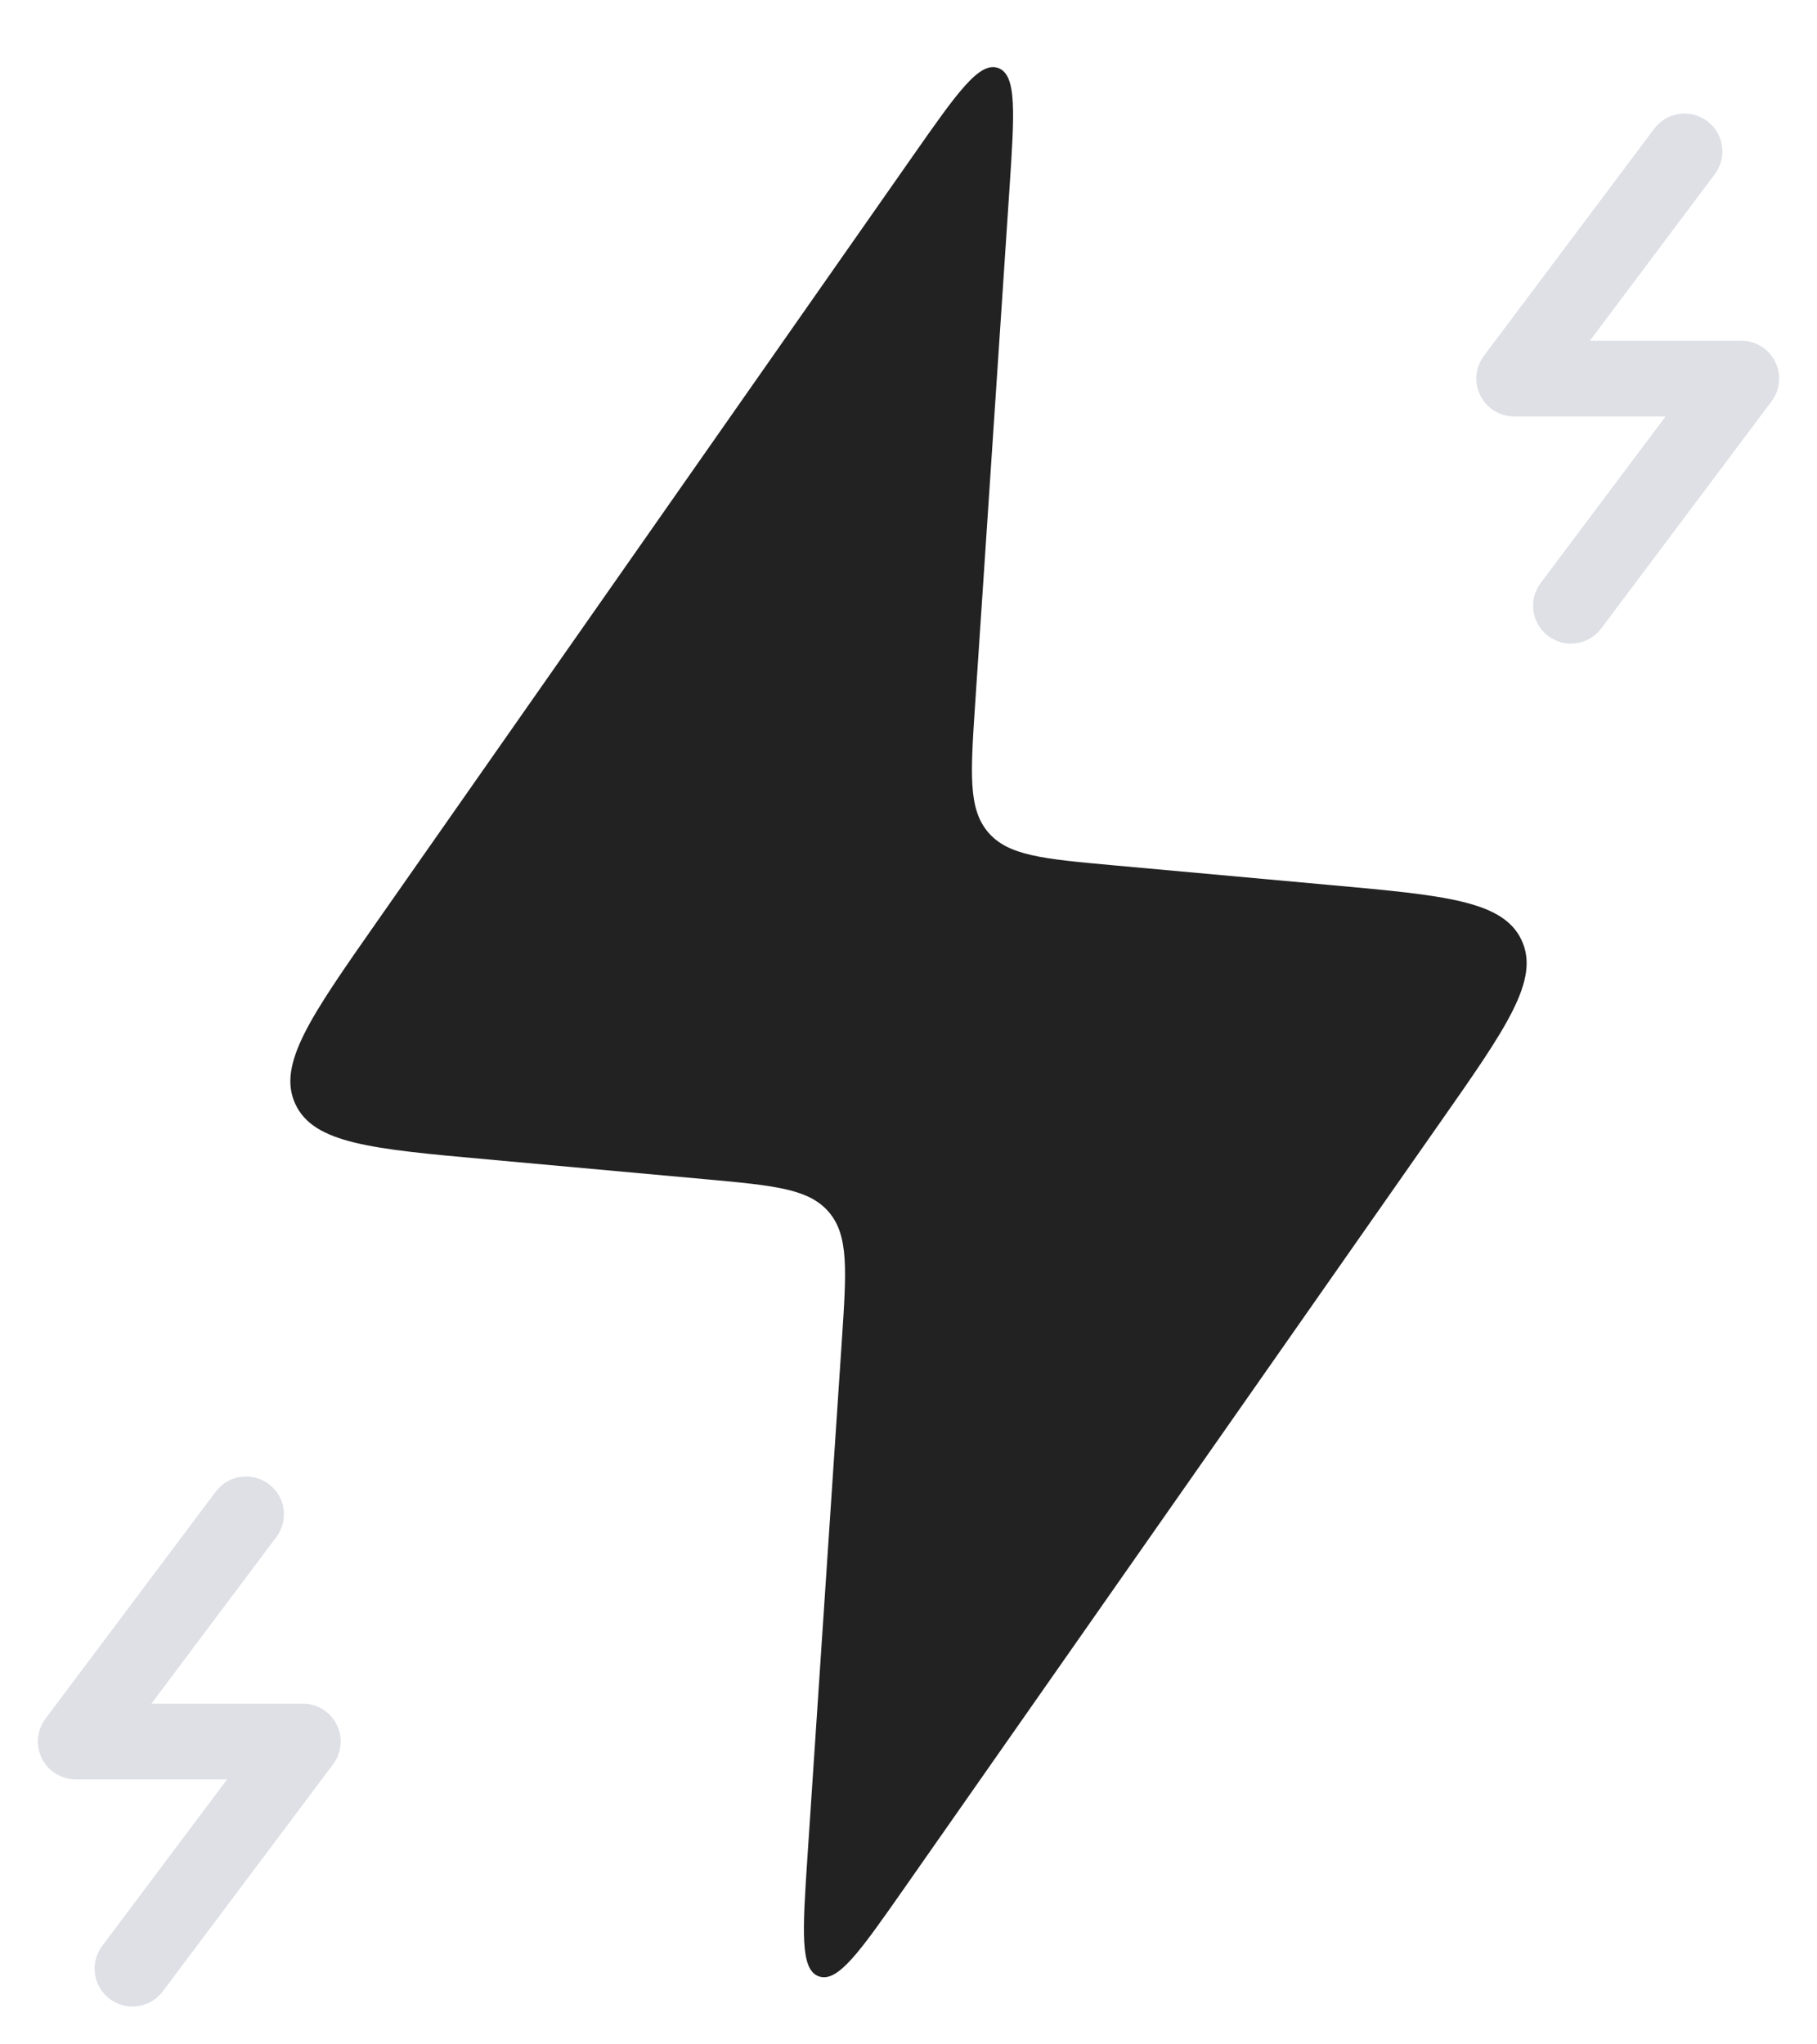 <svg width="24" height="27" viewBox="0 0 24 27" fill="none" xmlns="http://www.w3.org/2000/svg">
<path d="M9.306 15.573L6.436 15.312C4.908 15.174 4.144 15.104 3.901 14.581C3.659 14.059 4.099 13.43 4.978 12.174L12.061 2.055C12.642 1.225 12.933 0.81 13.184 0.898C13.434 0.987 13.4 1.492 13.333 2.503L12.88 9.302C12.819 10.222 12.788 10.682 13.052 10.992C13.317 11.302 13.776 11.343 14.694 11.427L17.564 11.688C19.092 11.826 19.856 11.896 20.099 12.419C20.341 12.941 19.901 13.57 19.021 14.826L11.939 24.945C11.358 25.775 11.067 26.19 10.816 26.102C10.566 26.013 10.6 25.508 10.667 24.497L11.12 17.698C11.181 16.778 11.212 16.318 10.948 16.008C10.683 15.698 10.224 15.657 9.306 15.573Z" fill="#222222"/>
<path d="M22.25 2L20 5H23L20.75 8" stroke="#7E869E" stroke-opacity="0.25" stroke-linecap="round" stroke-linejoin="round"/>
<path d="M3.25 20L1 23H4L1.75 26" stroke="#7E869E" stroke-opacity="0.25" stroke-linecap="round" stroke-linejoin="round"/>
</svg>
